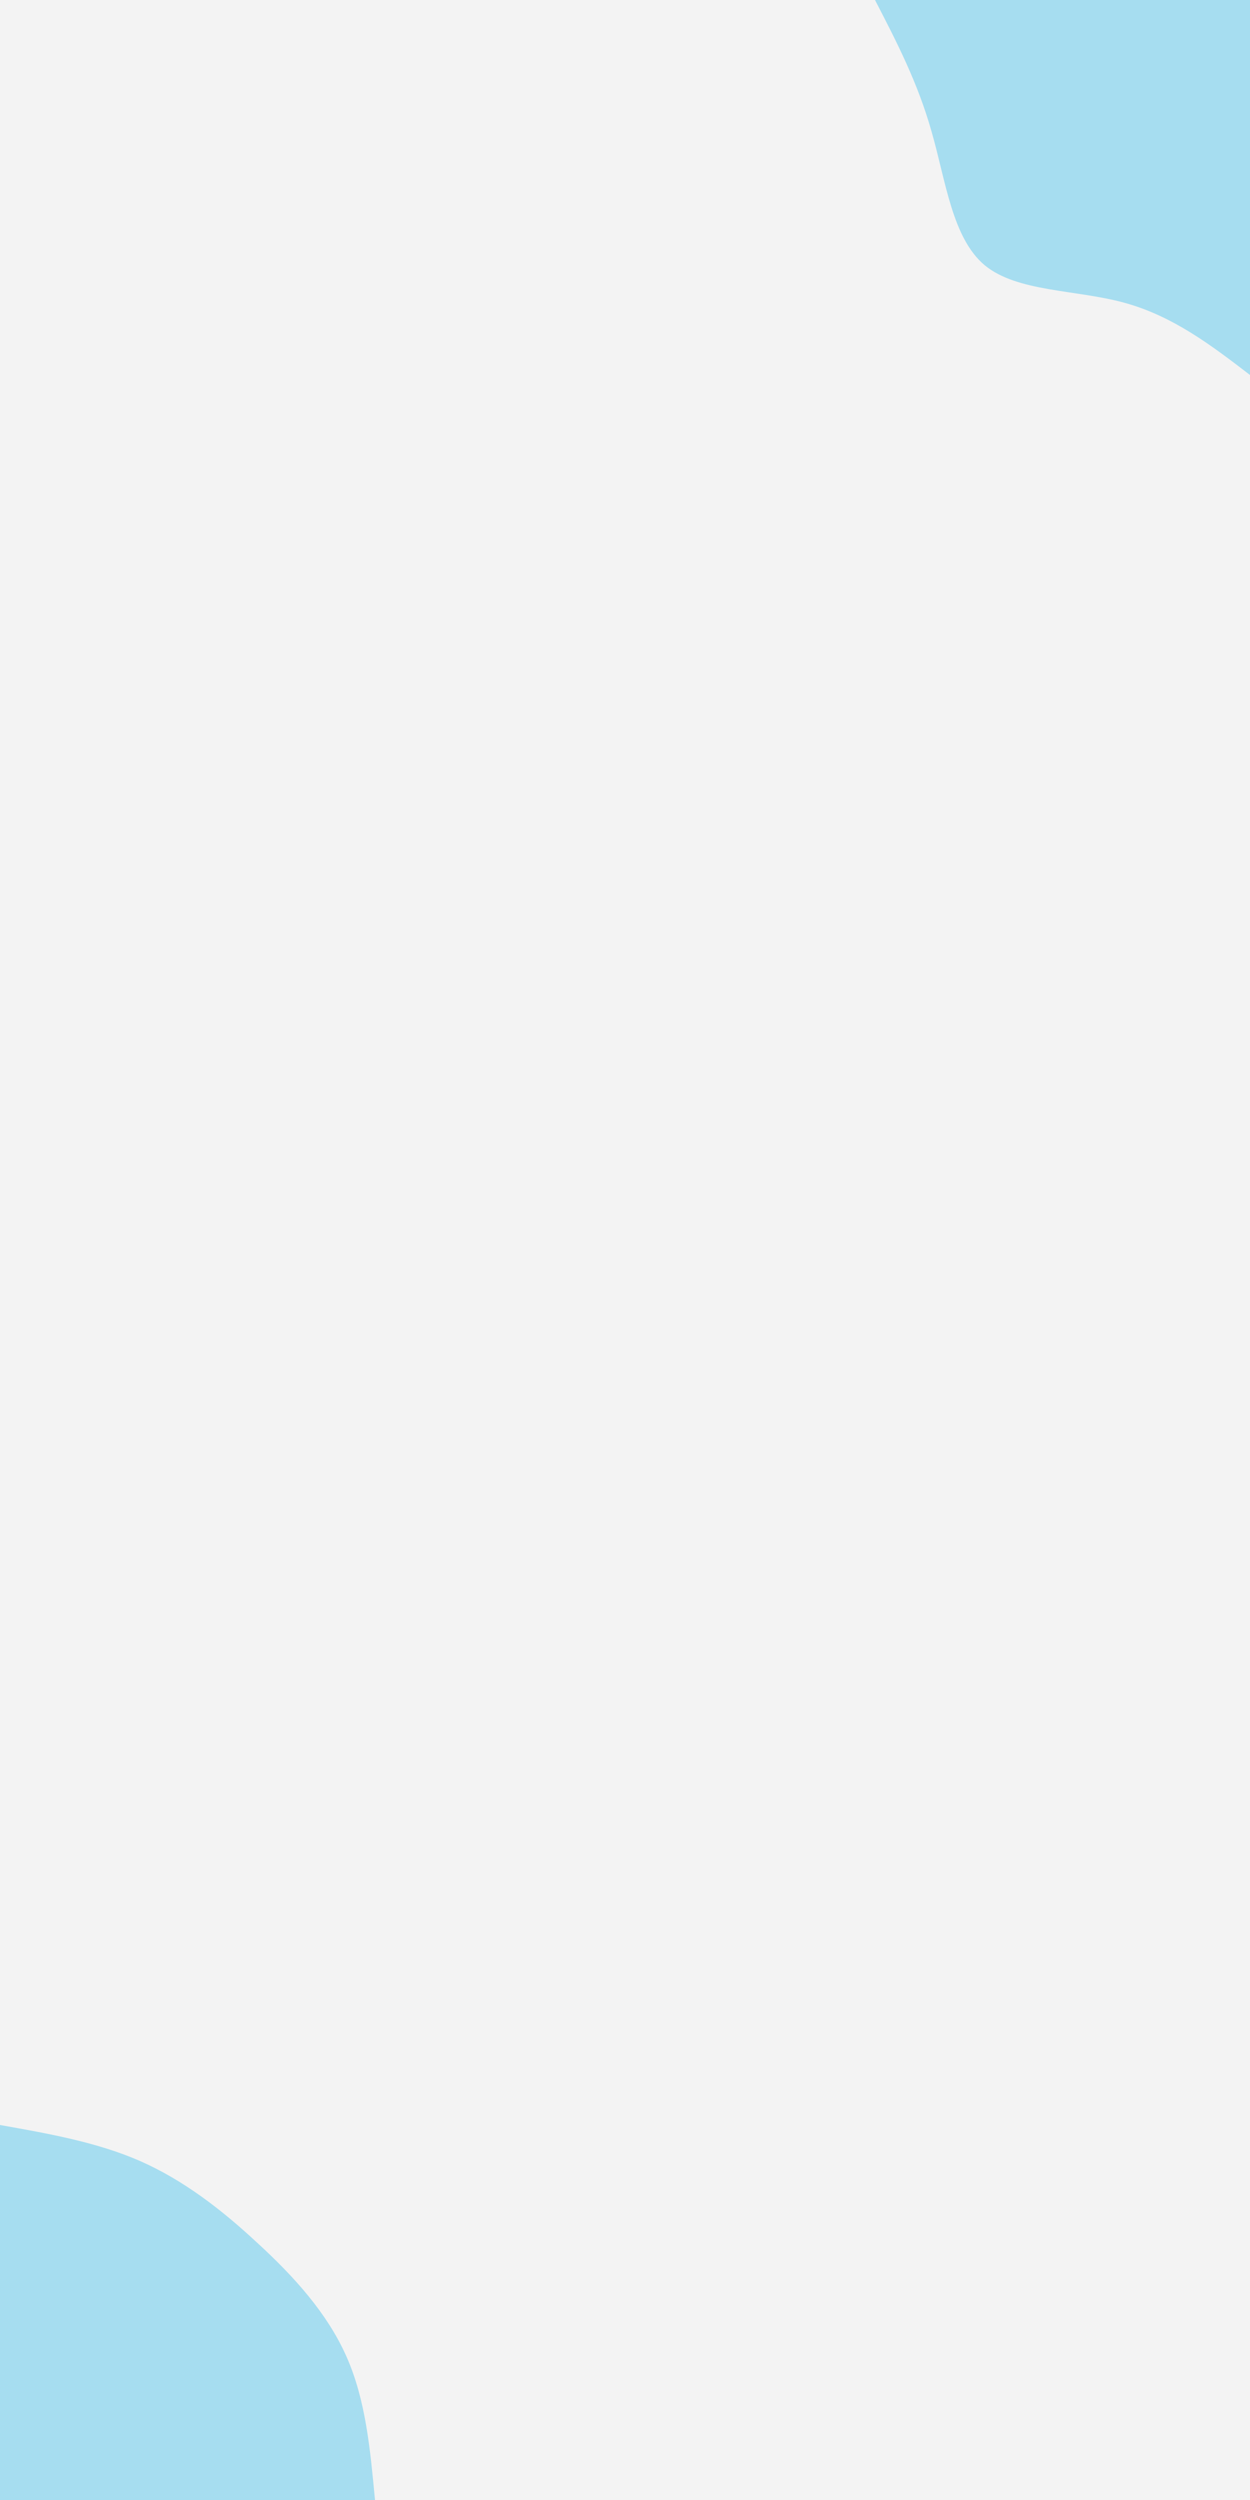 <svg id="visual" viewBox="0 0 450 900" width="450" height="900" xmlns="http://www.w3.org/2000/svg" xmlns:xlink="http://www.w3.org/1999/xlink" version="1.1"><rect x="0" y="0" width="450" height="900" fill="#f3f3f3"></rect><defs><linearGradient id="grad1_0" x1="0%" y1="0%" x2="100%" y2="100%"><stop offset="30%" stop-color="#f3f3f3" stop-opacity="1"></stop><stop offset="70%" stop-color="#f3f3f3" stop-opacity="1"></stop></linearGradient></defs><defs><linearGradient id="grad2_0" x1="0%" y1="0%" x2="100%" y2="100%"><stop offset="30%" stop-color="#f3f3f3" stop-opacity="1"></stop><stop offset="70%" stop-color="#f3f3f3" stop-opacity="1"></stop></linearGradient></defs><g transform="translate(450, 0)"><path d="M0 135C-13.8 124.4 -27.7 113.8 -45.2 109C-62.6 104.2 -83.7 105.2 -95.5 95.5C-107.2 85.7 -109.5 65.2 -114.6 47.5C-119.6 29.7 -127.3 14.9 -135 0L0 0Z" fill="#a6ddf0"></path></g><g transform="translate(0, 900)"><path d="M0 -135C17.5 -131.9 35 -128.8 50.5 -122C66.1 -115.1 79.7 -104.6 92.6 -92.6C105.6 -80.7 117.8 -67.3 124.7 -51.7C131.7 -36 133.3 -18 135 0L0 0Z" fill="#a6ddf0"></path></g></svg>